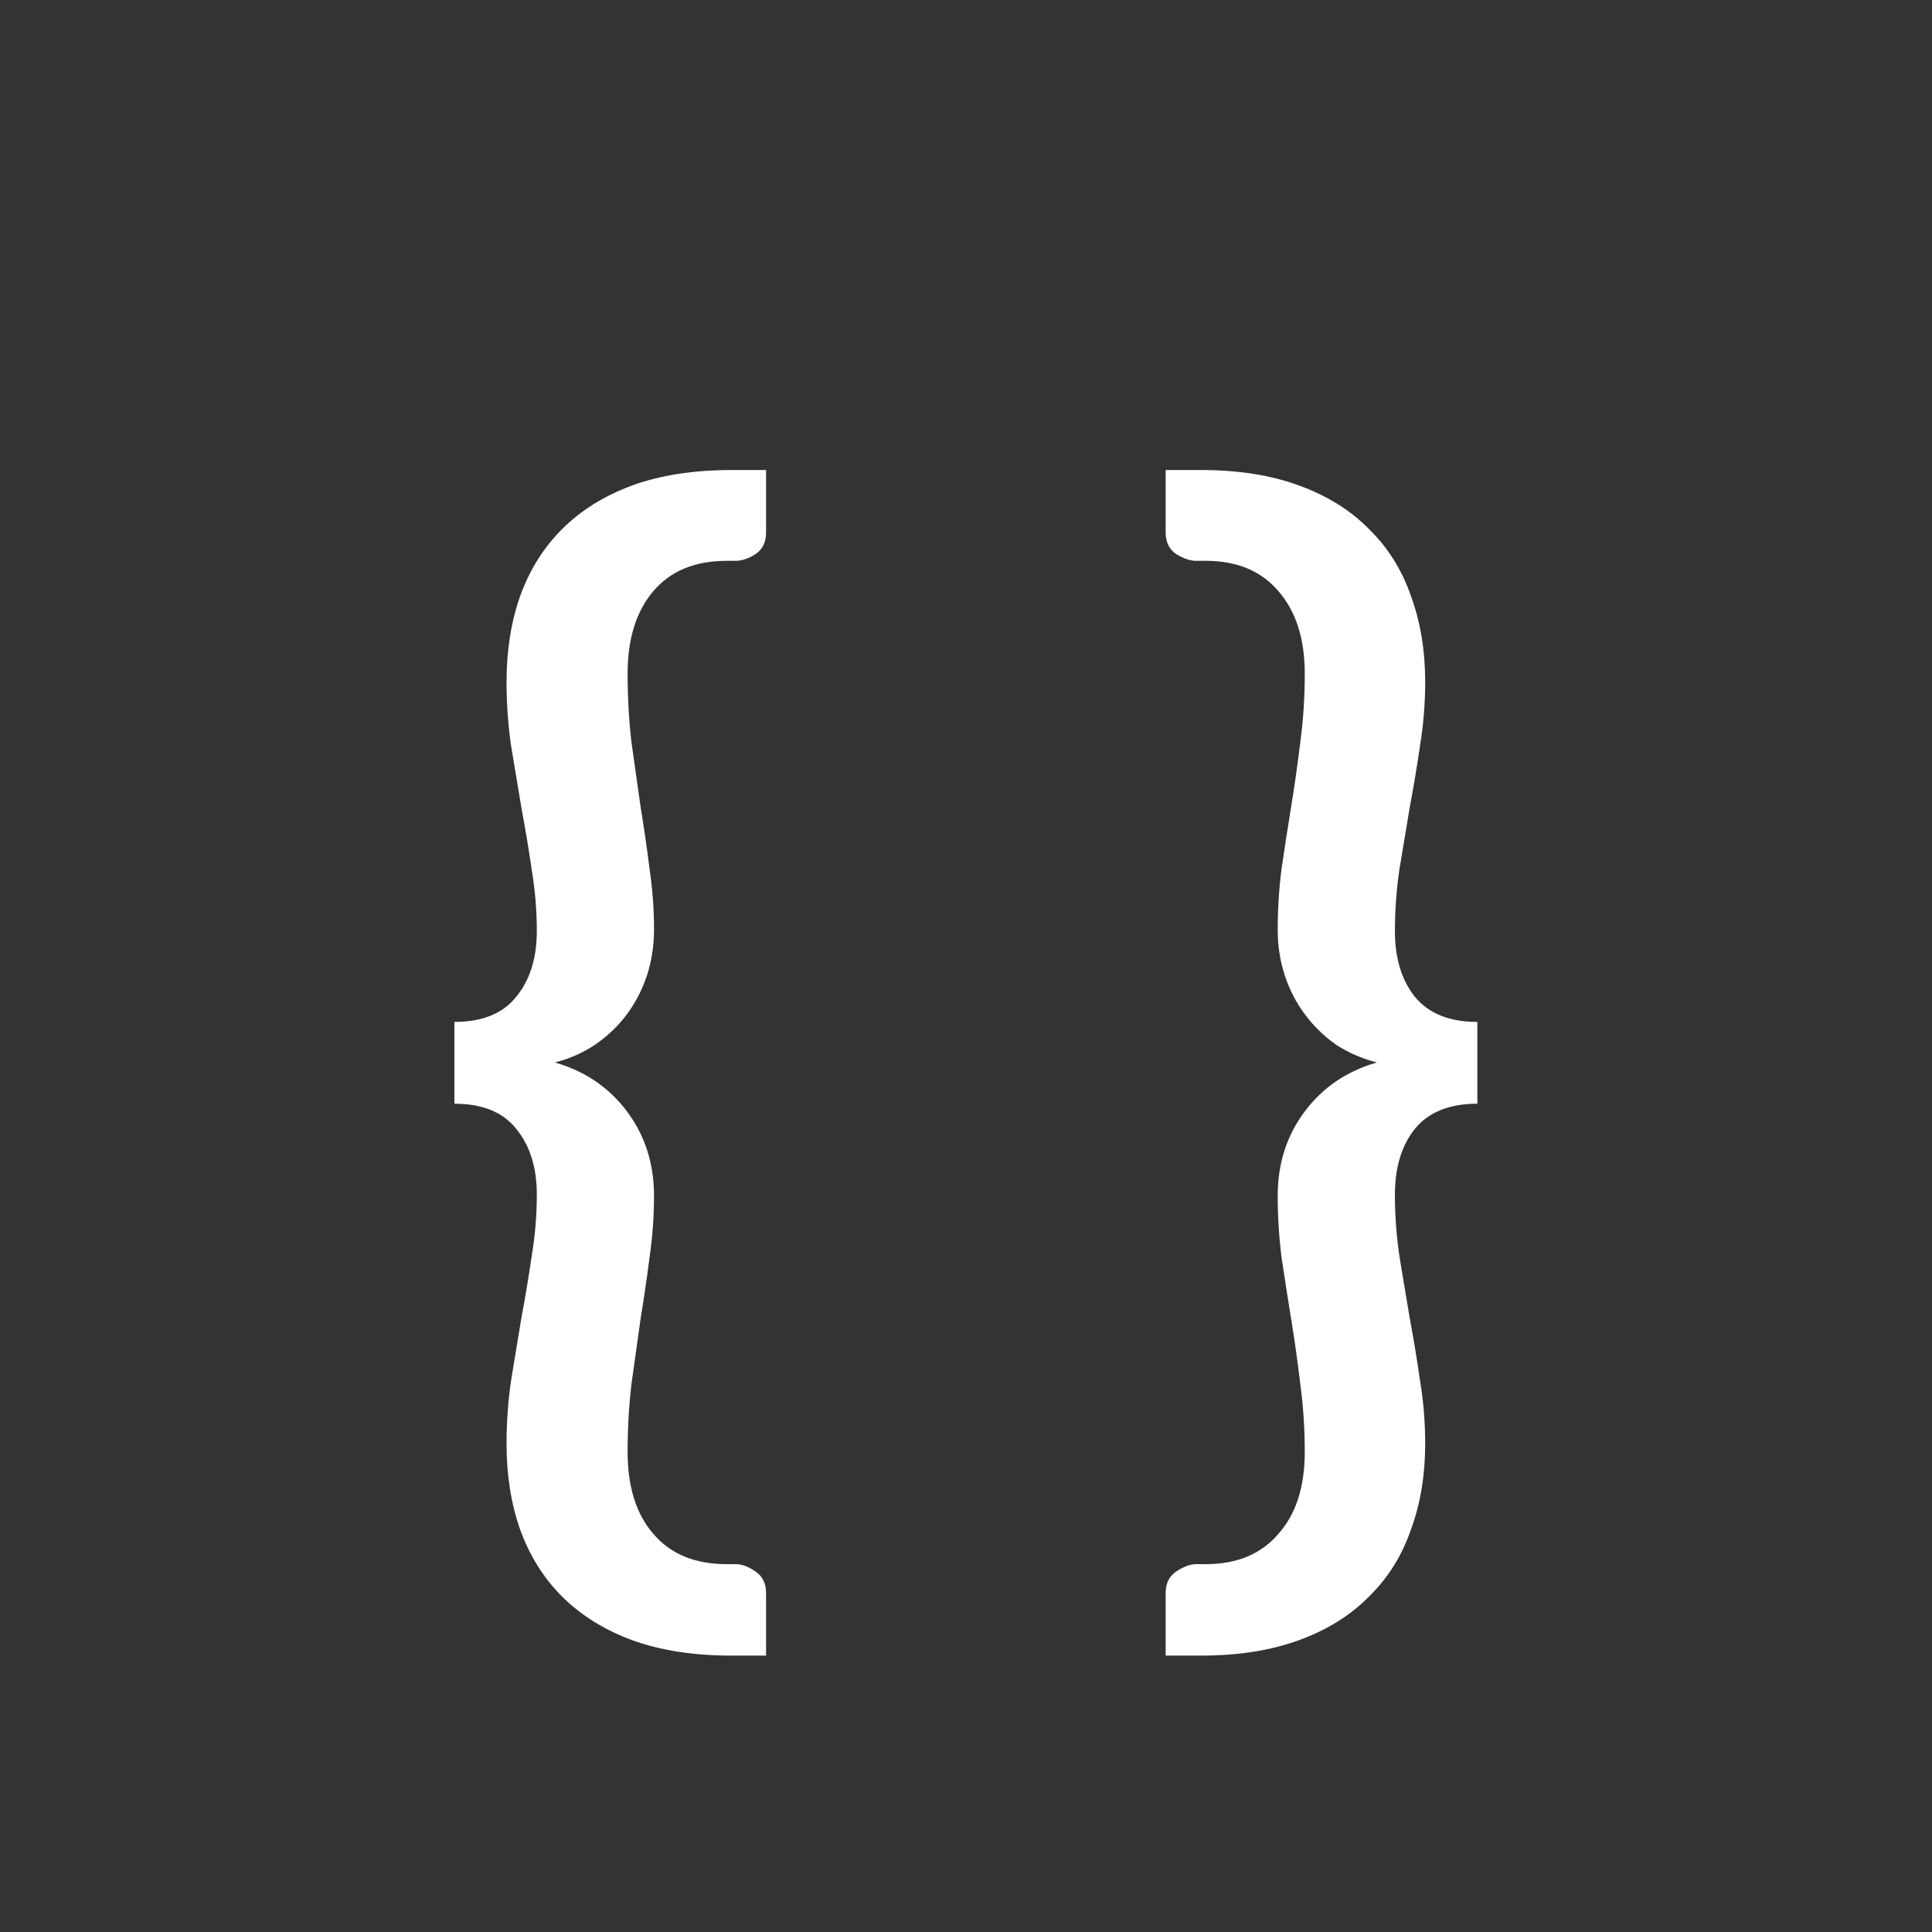 <svg width="144" height="144" viewBox="0 0 144 144" version="1.1" xmlns="http://www.w3.org/2000/svg" xmlns:xlink="http://www.w3.org/1999/xlink">
<rect x="0" y="0" width="144" height="144" fill="#333333" stroke="none"/>
<title>In-Develop Icon</title>
<desc>Created using Figma</desc>
<g id="Canvas" transform="translate(283 219)">
<clipPath id="clip-0" clip-rule="evenodd">
<path d="M -283 -219L -139 -219L -139 -75L -283 -75L -283 -219Z" fill="#FFFFFF"/>
</clipPath>
<g id="In-Develop Icon" clip-path="url(#clip-0)">
<g id="{ }">
<use xlink:href="#path0_fill" transform="translate(-283 -219)"/>
</g>
</g>
</g>
<defs>
<path fill="#FFFFFF" id="path0_fill" d="M 54.171 41.8C 51.803 41.8 49.979 42.552 48.699 44.056C 47.419 45.56 46.779 47.608 46.779 50.2C 46.779 51.992 46.875 53.704 47.067 55.336C 47.291 56.936 47.515 58.52 47.739 60.088C 47.995 61.656 48.219 63.208 48.411 64.744C 48.635 66.248 48.747 67.768 48.747 69.304C 48.747 70.488 48.571 71.624 48.219 72.712C 47.867 73.768 47.371 74.728 46.731 75.592C 46.091 76.456 45.307 77.208 44.379 77.848C 43.483 78.456 42.475 78.904 41.355 79.192C 43.595 79.832 45.387 81.048 46.731 82.84C 48.075 84.632 48.747 86.728 48.747 89.128C 48.747 90.664 48.635 92.2 48.411 93.736C 48.219 95.24 47.995 96.776 47.739 98.344C 47.515 99.912 47.291 101.512 47.067 103.144C 46.875 104.776 46.779 106.472 46.779 108.232C 46.779 110.824 47.419 112.856 48.699 114.328C 49.979 115.832 51.803 116.584 54.171 116.584L 54.843 116.584C 55.291 116.584 55.771 116.76 56.283 117.112C 56.827 117.464 57.099 118.008 57.099 118.744L 57.099 123.4L 54.555 123.4C 51.707 123.4 49.227 123.016 47.115 122.248C 45.035 121.48 43.291 120.392 41.883 118.984C 40.507 117.608 39.467 115.944 38.763 113.992C 38.091 112.072 37.755 109.944 37.755 107.608C 37.755 106.008 37.867 104.44 38.091 102.904C 38.347 101.336 38.603 99.784 38.859 98.248C 39.147 96.712 39.403 95.176 39.627 93.64C 39.883 92.104 40.011 90.568 40.011 89.032C 40.011 87.016 39.499 85.384 38.475 84.136C 37.483 82.888 35.947 82.264 33.867 82.264L 33.867 76.168C 35.947 76.168 37.483 75.544 38.475 74.296C 39.499 73.048 40.011 71.416 40.011 69.4C 40.011 67.864 39.883 66.328 39.627 64.792C 39.403 63.256 39.147 61.72 38.859 60.184C 38.603 58.648 38.347 57.112 38.091 55.576C 37.867 54.008 37.755 52.424 37.755 50.824C 37.755 48.488 38.091 46.36 38.763 44.44C 39.467 42.488 40.507 40.824 41.883 39.448C 43.291 38.04 45.035 36.952 47.115 36.184C 49.227 35.416 51.707 35.032 54.555 35.032L 57.099 35.032L 57.099 39.688C 57.099 40.424 56.827 40.968 56.283 41.32C 55.771 41.64 55.291 41.8 54.843 41.8L 54.171 41.8ZM 110.113 82.264C 108.033 82.264 106.481 82.888 105.457 84.136C 104.465 85.384 103.969 87.016 103.969 89.032C 103.969 90.568 104.081 92.104 104.305 93.64C 104.561 95.176 104.817 96.712 105.073 98.248C 105.361 99.784 105.617 101.336 105.841 102.904C 106.097 104.44 106.225 106.008 106.225 107.608C 106.225 109.944 105.873 112.072 105.169 113.992C 104.497 115.944 103.457 117.608 102.049 118.984C 100.673 120.392 98.929 121.48 96.817 122.248C 94.737 123.016 92.289 123.4 89.473 123.4L 86.881 123.4L 86.881 118.744C 86.881 118.008 87.153 117.464 87.697 117.112C 88.241 116.76 88.721 116.584 89.137 116.584L 89.857 116.584C 92.193 116.584 94.001 115.832 95.281 114.328C 96.593 112.856 97.249 110.824 97.249 108.232C 97.249 106.472 97.137 104.776 96.913 103.144C 96.721 101.512 96.497 99.912 96.241 98.344C 95.985 96.776 95.745 95.24 95.521 93.736C 95.329 92.2 95.233 90.664 95.233 89.128C 95.233 86.728 95.905 84.632 97.249 82.84C 98.593 81.048 100.385 79.832 102.625 79.192C 101.505 78.904 100.481 78.456 99.553 77.848C 98.657 77.208 97.889 76.456 97.249 75.592C 96.609 74.728 96.113 73.768 95.761 72.712C 95.409 71.624 95.233 70.488 95.233 69.304C 95.233 67.768 95.329 66.248 95.521 64.744C 95.745 63.208 95.985 61.656 96.241 60.088C 96.497 58.52 96.721 56.936 96.913 55.336C 97.137 53.704 97.249 51.992 97.249 50.2C 97.249 47.608 96.593 45.56 95.281 44.056C 94.001 42.552 92.193 41.8 89.857 41.8L 89.137 41.8C 88.721 41.8 88.241 41.64 87.697 41.32C 87.153 40.968 86.881 40.424 86.881 39.688L 86.881 35.032L 89.473 35.032C 92.289 35.032 94.737 35.416 96.817 36.184C 98.929 36.952 100.673 38.04 102.049 39.448C 103.457 40.824 104.497 42.488 105.169 44.44C 105.873 46.36 106.225 48.488 106.225 50.824C 106.225 52.424 106.097 54.008 105.841 55.576C 105.617 57.112 105.361 58.648 105.073 60.184C 104.817 61.72 104.561 63.256 104.305 64.792C 104.081 66.328 103.969 67.864 103.969 69.4C 103.969 71.416 104.465 73.048 105.457 74.296C 106.481 75.544 108.033 76.168 110.113 76.168L 110.113 82.264Z"/>
</defs>
</svg>
